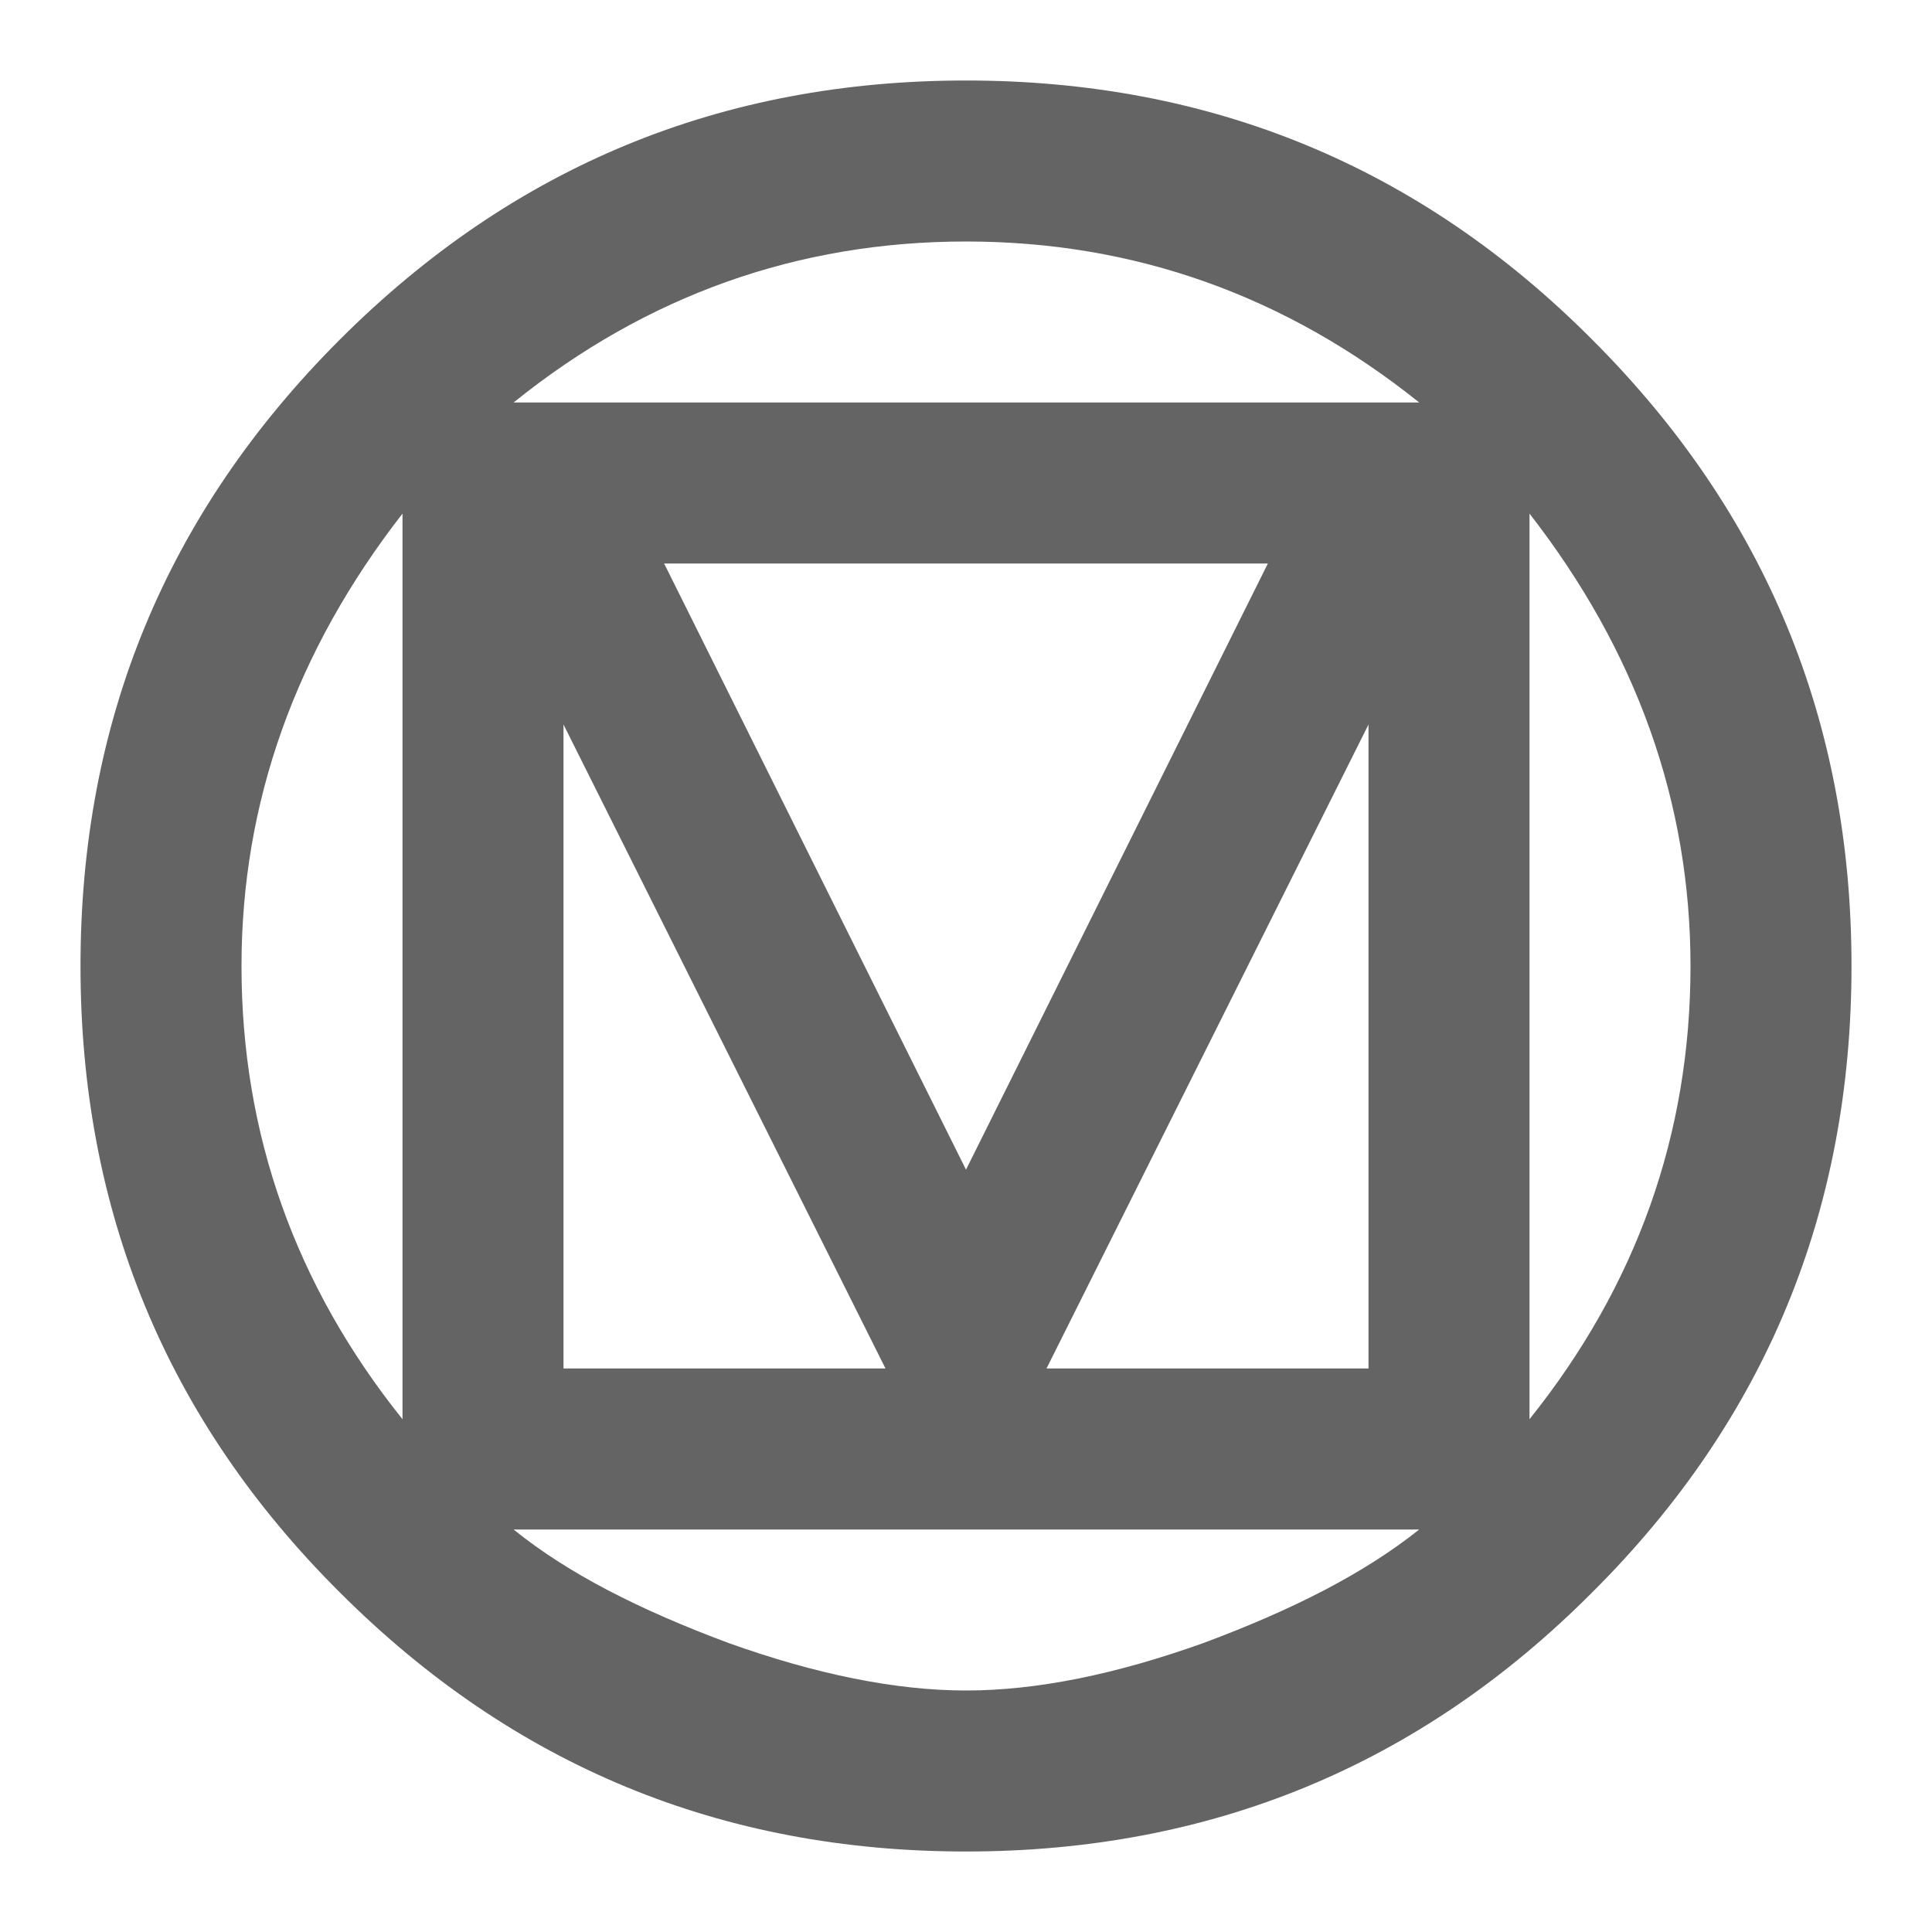 <?xml version="1.0"?>
<svg xmlns="http://www.w3.org/2000/svg" xmlns:xlink="http://www.w3.org/1999/xlink" aria-hidden="true" width="1em" height="1em" viewBox="0 0 24 24" data-icon="mdi:material-design" data-width="1em" data-height="1em" data-inline="false" class="iconify"><path d="M21 12c0-2.03-.67-3.91-2-5.62v11.25c1.33-1.66 2-3.54 2-5.63m-3.37 7H6.38c.68.55 1.57 1 2.67 1.41 1.09.39 2.08.59 2.95.59.88 0 1.86-.2 2.95-.59 1.1-.41 1.99-.86 2.68-1.41M11 17L7 9v8h4m6-8l-4 8h4V9m-5 5.53L15.75 7h-7.5L12 14.53M17.63 5C15.97 3.67 14.09 3 12 3s-3.97.67-5.62 2h11.25M5 17.63V6.38C3.67 8.09 3 9.97 3 12c0 2.09.67 3.97 2 5.63M23 12c0 3.03-1.06 5.63-3.22 7.78C17.63 21.94 15.03 23 12 23c-3.03 0-5.62-1.06-7.78-3.22C2.06 17.63 1 15.03 1 12c0-3.03 1.06-5.62 3.22-7.78S8.97 1 12 1c3.03 0 5.63 1.06 7.78 3.22C21.94 6.38 23 8.97 23 12z" fill="#646464"/></svg>
